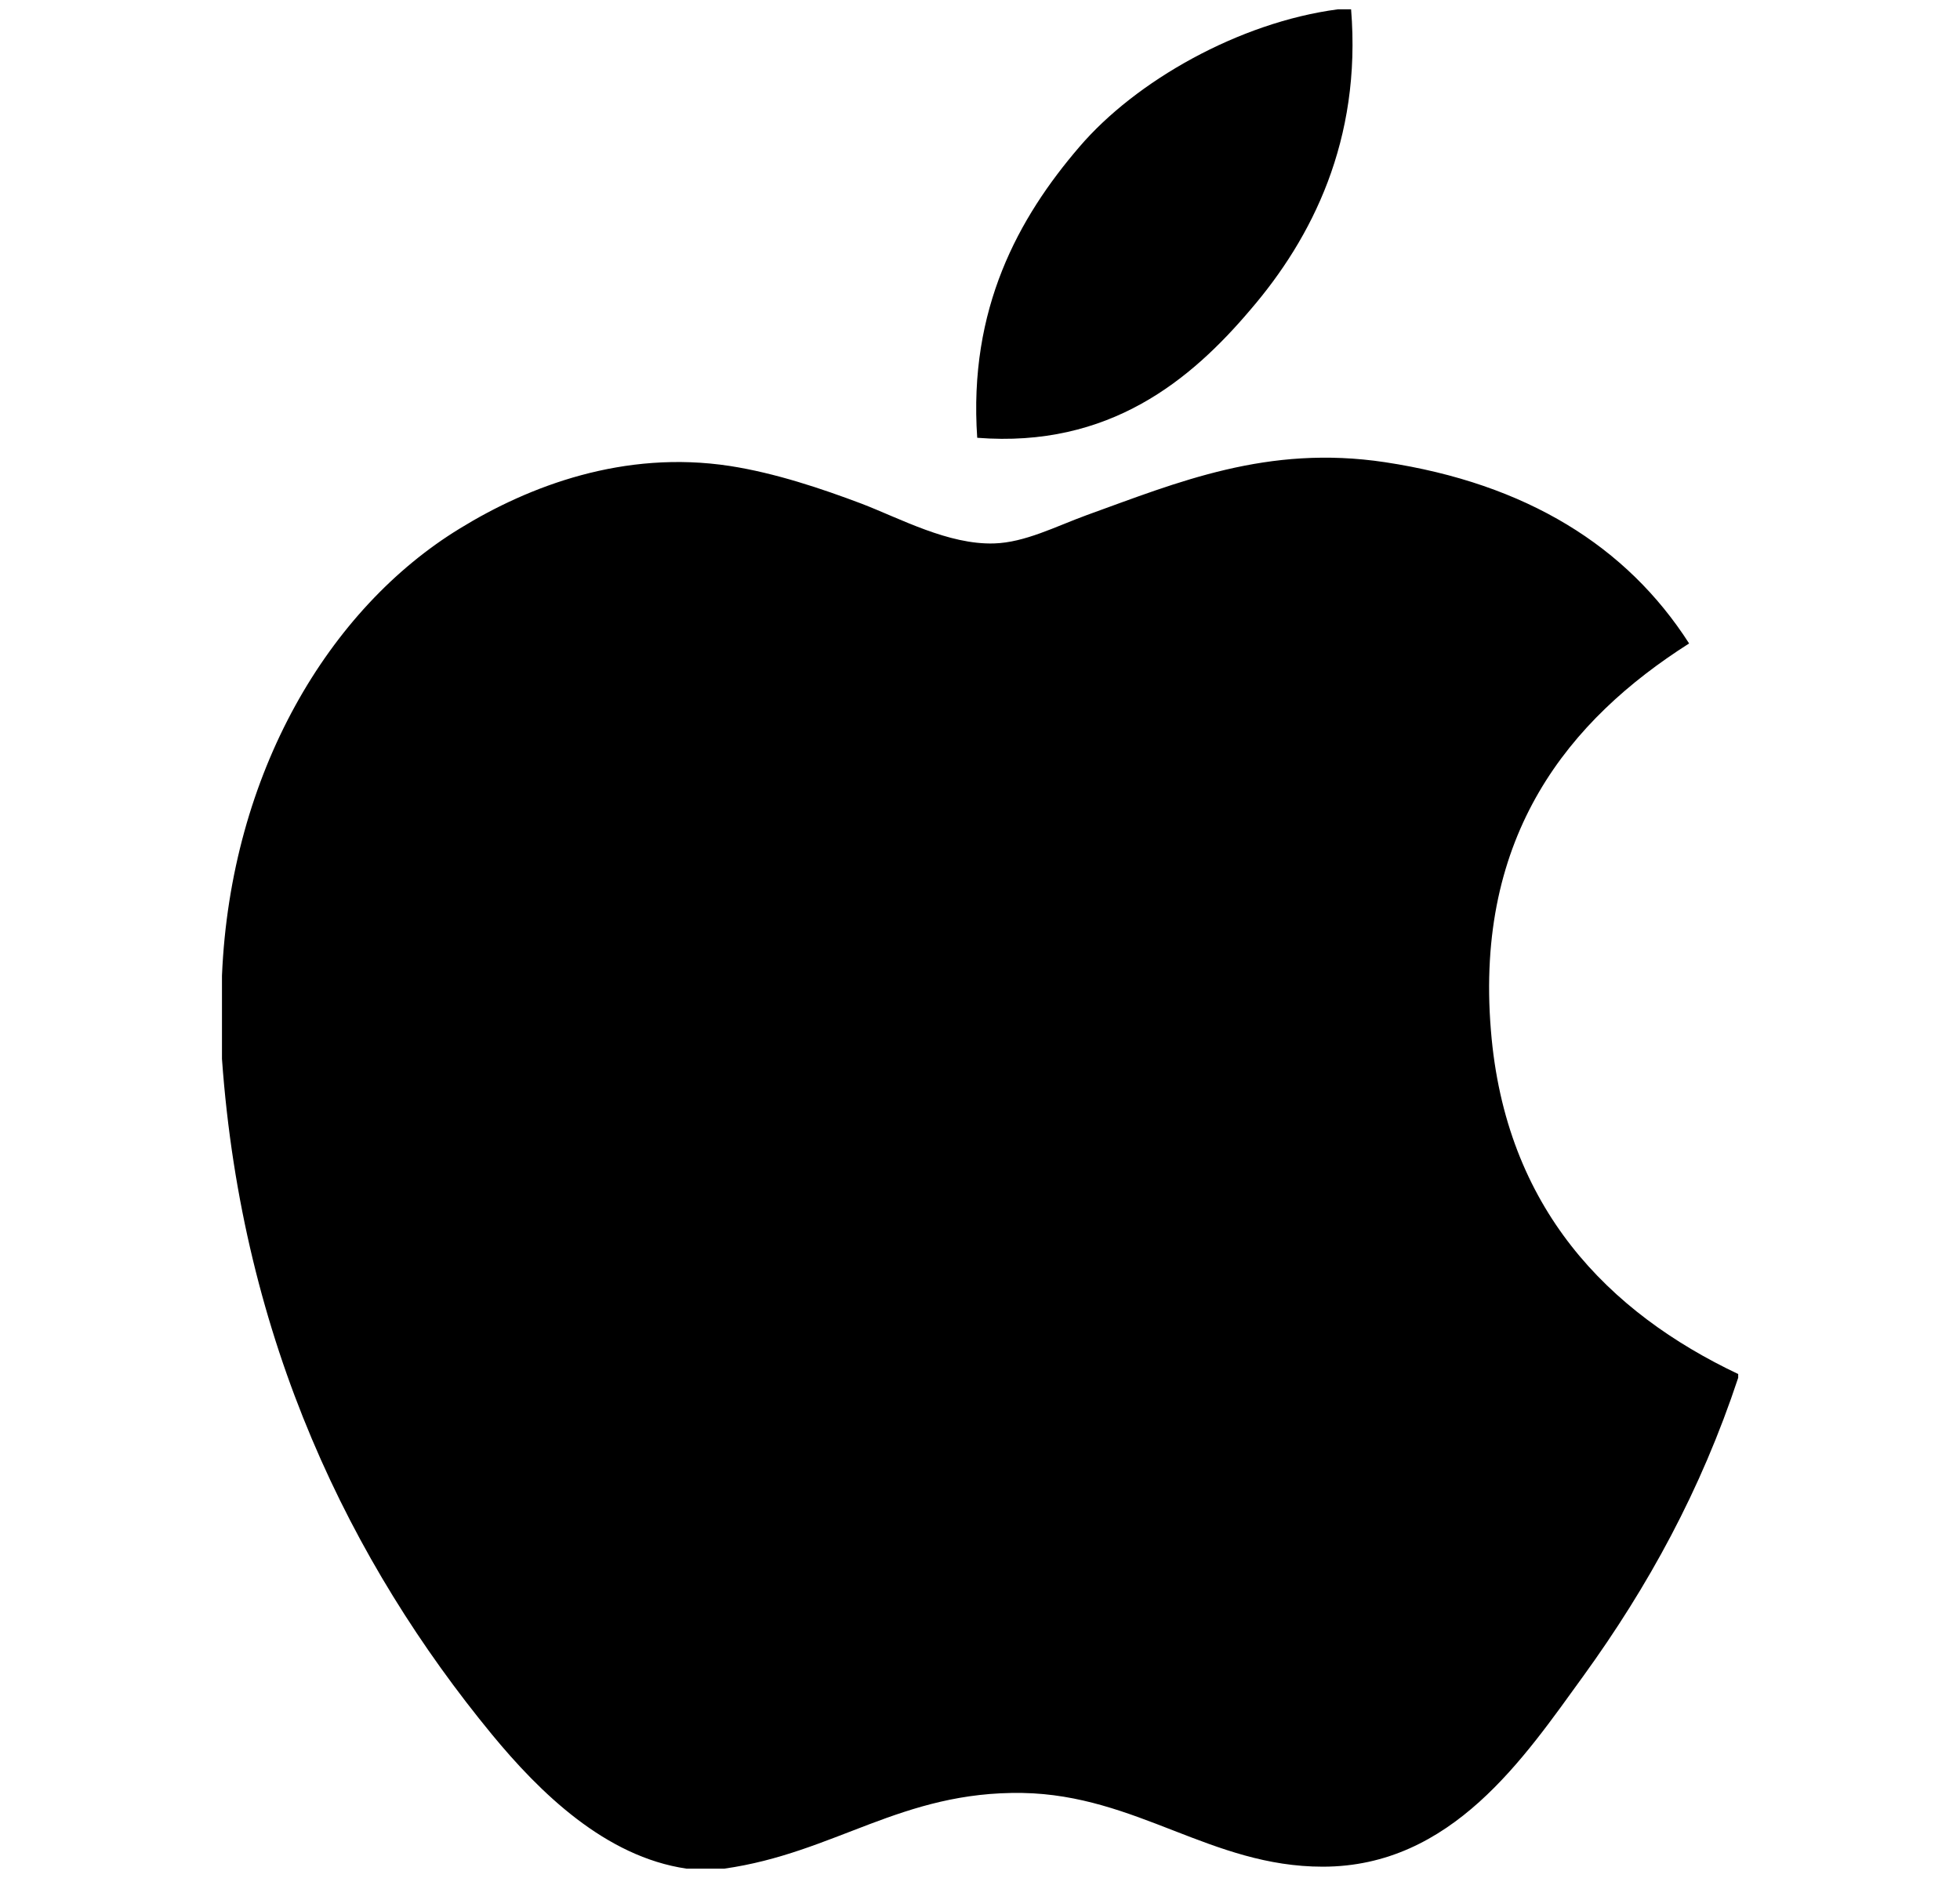 <svg width="24" height="23" viewBox="0 0 24 23" fill="none" xmlns="http://www.w3.org/2000/svg">
<g clip-path="url(#clip0_970_64)">
<path d="M16.383 0.114C16.436 0.114 16.488 0.114 16.544 0.114C16.674 1.72 16.061 2.92 15.316 3.788C14.585 4.652 13.585 5.489 11.966 5.362C11.857 3.779 12.472 2.667 13.216 1.8C13.905 0.993 15.171 0.274 16.383 0.114Z" fill="black"/>
<path d="M21.284 16.829C21.284 16.846 21.284 16.86 21.284 16.875C20.828 18.253 20.18 19.433 19.387 20.529C18.665 21.524 17.779 22.863 16.197 22.863C14.829 22.863 13.921 21.985 12.521 21.96C11.039 21.936 10.223 22.695 8.869 22.887C8.714 22.887 8.559 22.887 8.407 22.887C7.412 22.742 6.609 21.954 6.024 21.244C4.299 19.146 2.966 16.436 2.718 12.969C2.718 12.629 2.718 12.29 2.718 11.95C2.823 9.468 4.029 7.45 5.632 6.472C6.478 5.952 7.641 5.509 8.936 5.707C9.491 5.793 10.057 5.983 10.555 6.171C11.025 6.352 11.614 6.673 12.172 6.656C12.55 6.645 12.927 6.448 13.307 6.309C14.424 5.906 15.518 5.444 16.959 5.661C18.692 5.923 19.922 6.693 20.683 7.881C19.216 8.814 18.058 10.22 18.256 12.62C18.431 14.802 19.7 16.078 21.284 16.829Z" fill="black"/>
</g>
<defs>
<clipPath id="clip0_970_64">
<rect width="22.773" height="22.773" fill="white" transform="translate(0.614 0.114)"/>
</clipPath>
</defs>
</svg>
